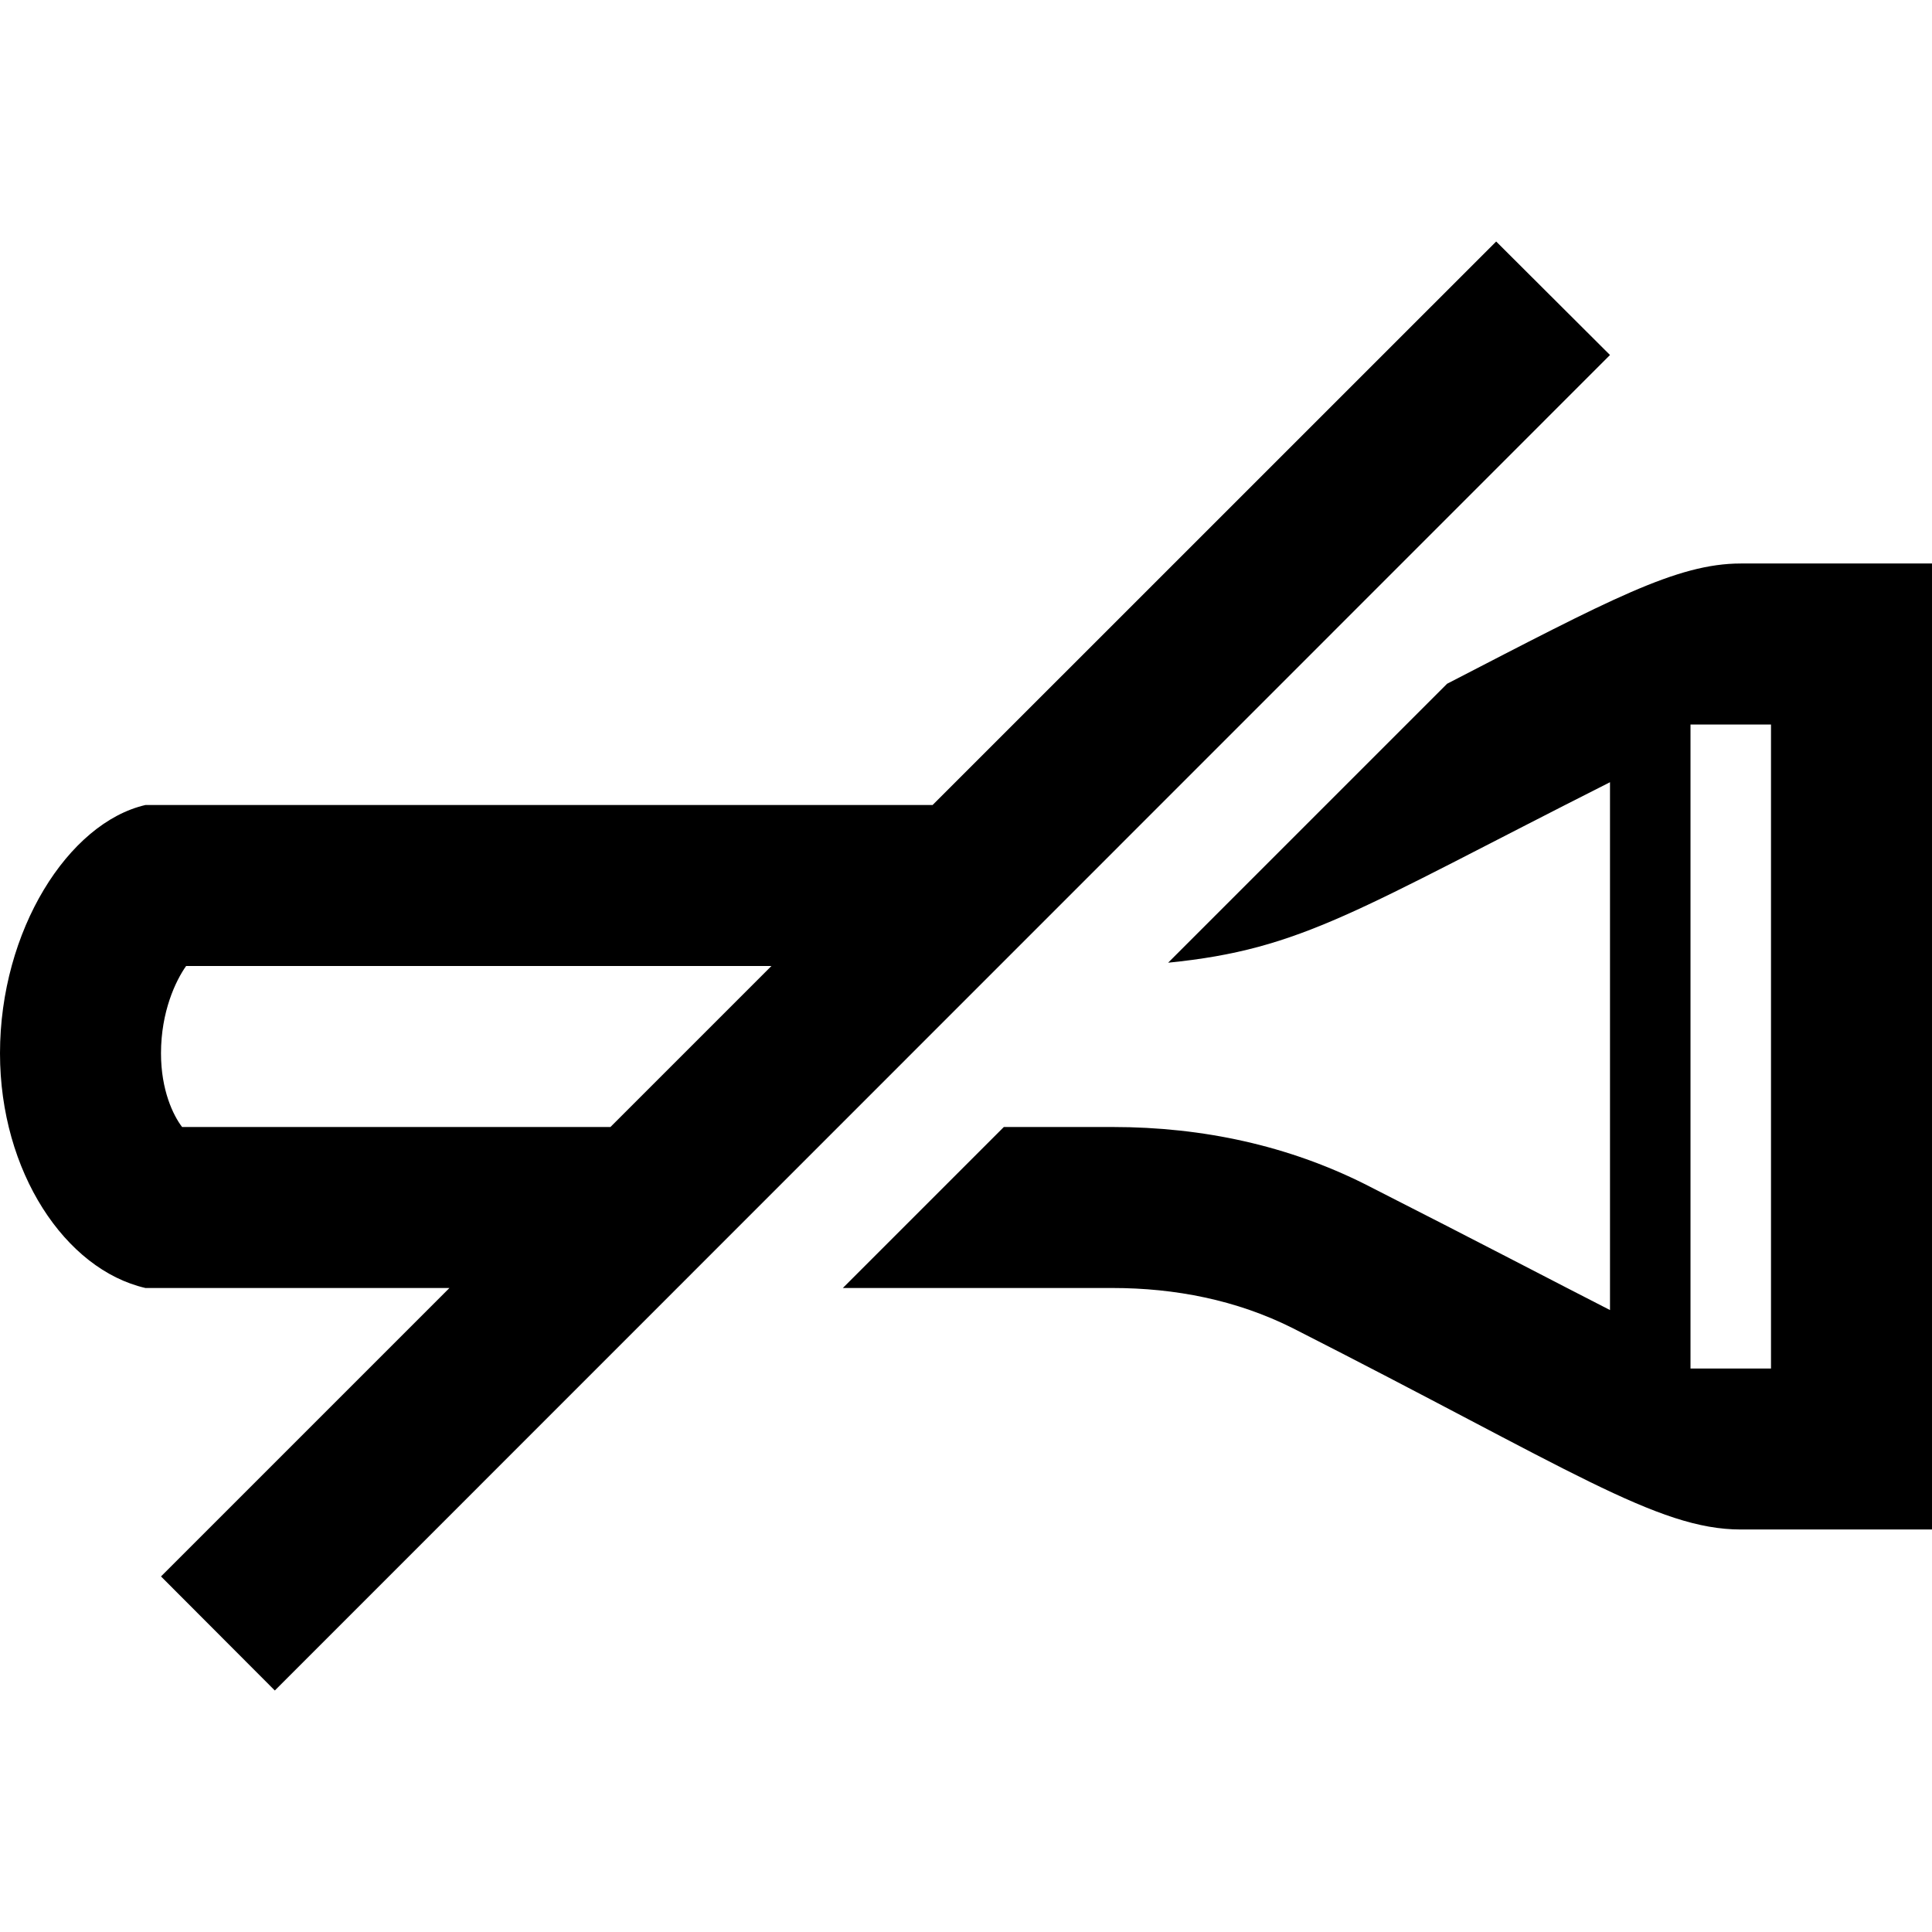 <svg xmlns="http://www.w3.org/2000/svg" width="24" height="24" viewBox="0 0 24 24"><path d="M21.625 7c-.797 0-1.627.45-3.649 1.494l-3.465 3.465c1.674-.167 2.335-.649 5.489-2.242v6.557c-.678-.346-1.601-.831-3.05-1.567-.939-.469-1.992-.707-3.13-.707h-1.35l-2 2h3.35c.775 0 1.541.149 2.235.497 3.449 1.752 4.529 2.503 5.57 2.503h2.375v-12h-2.375zm.375 10h-1v-8h1v8zm-3.414-14l-7.001 7h-9.778c-.958.221-1.807 1.558-1.807 3.085 0 1.472.812 2.686 1.807 2.915h3.776l-3.583 3.583 1.414 1.417 16.586-16.59-1.414-1.41zm-16.324 11c-.111-.145-.262-.458-.262-.915 0-.517.181-.9.312-1.085h7.271l-2 2h-5.321z"/></svg>